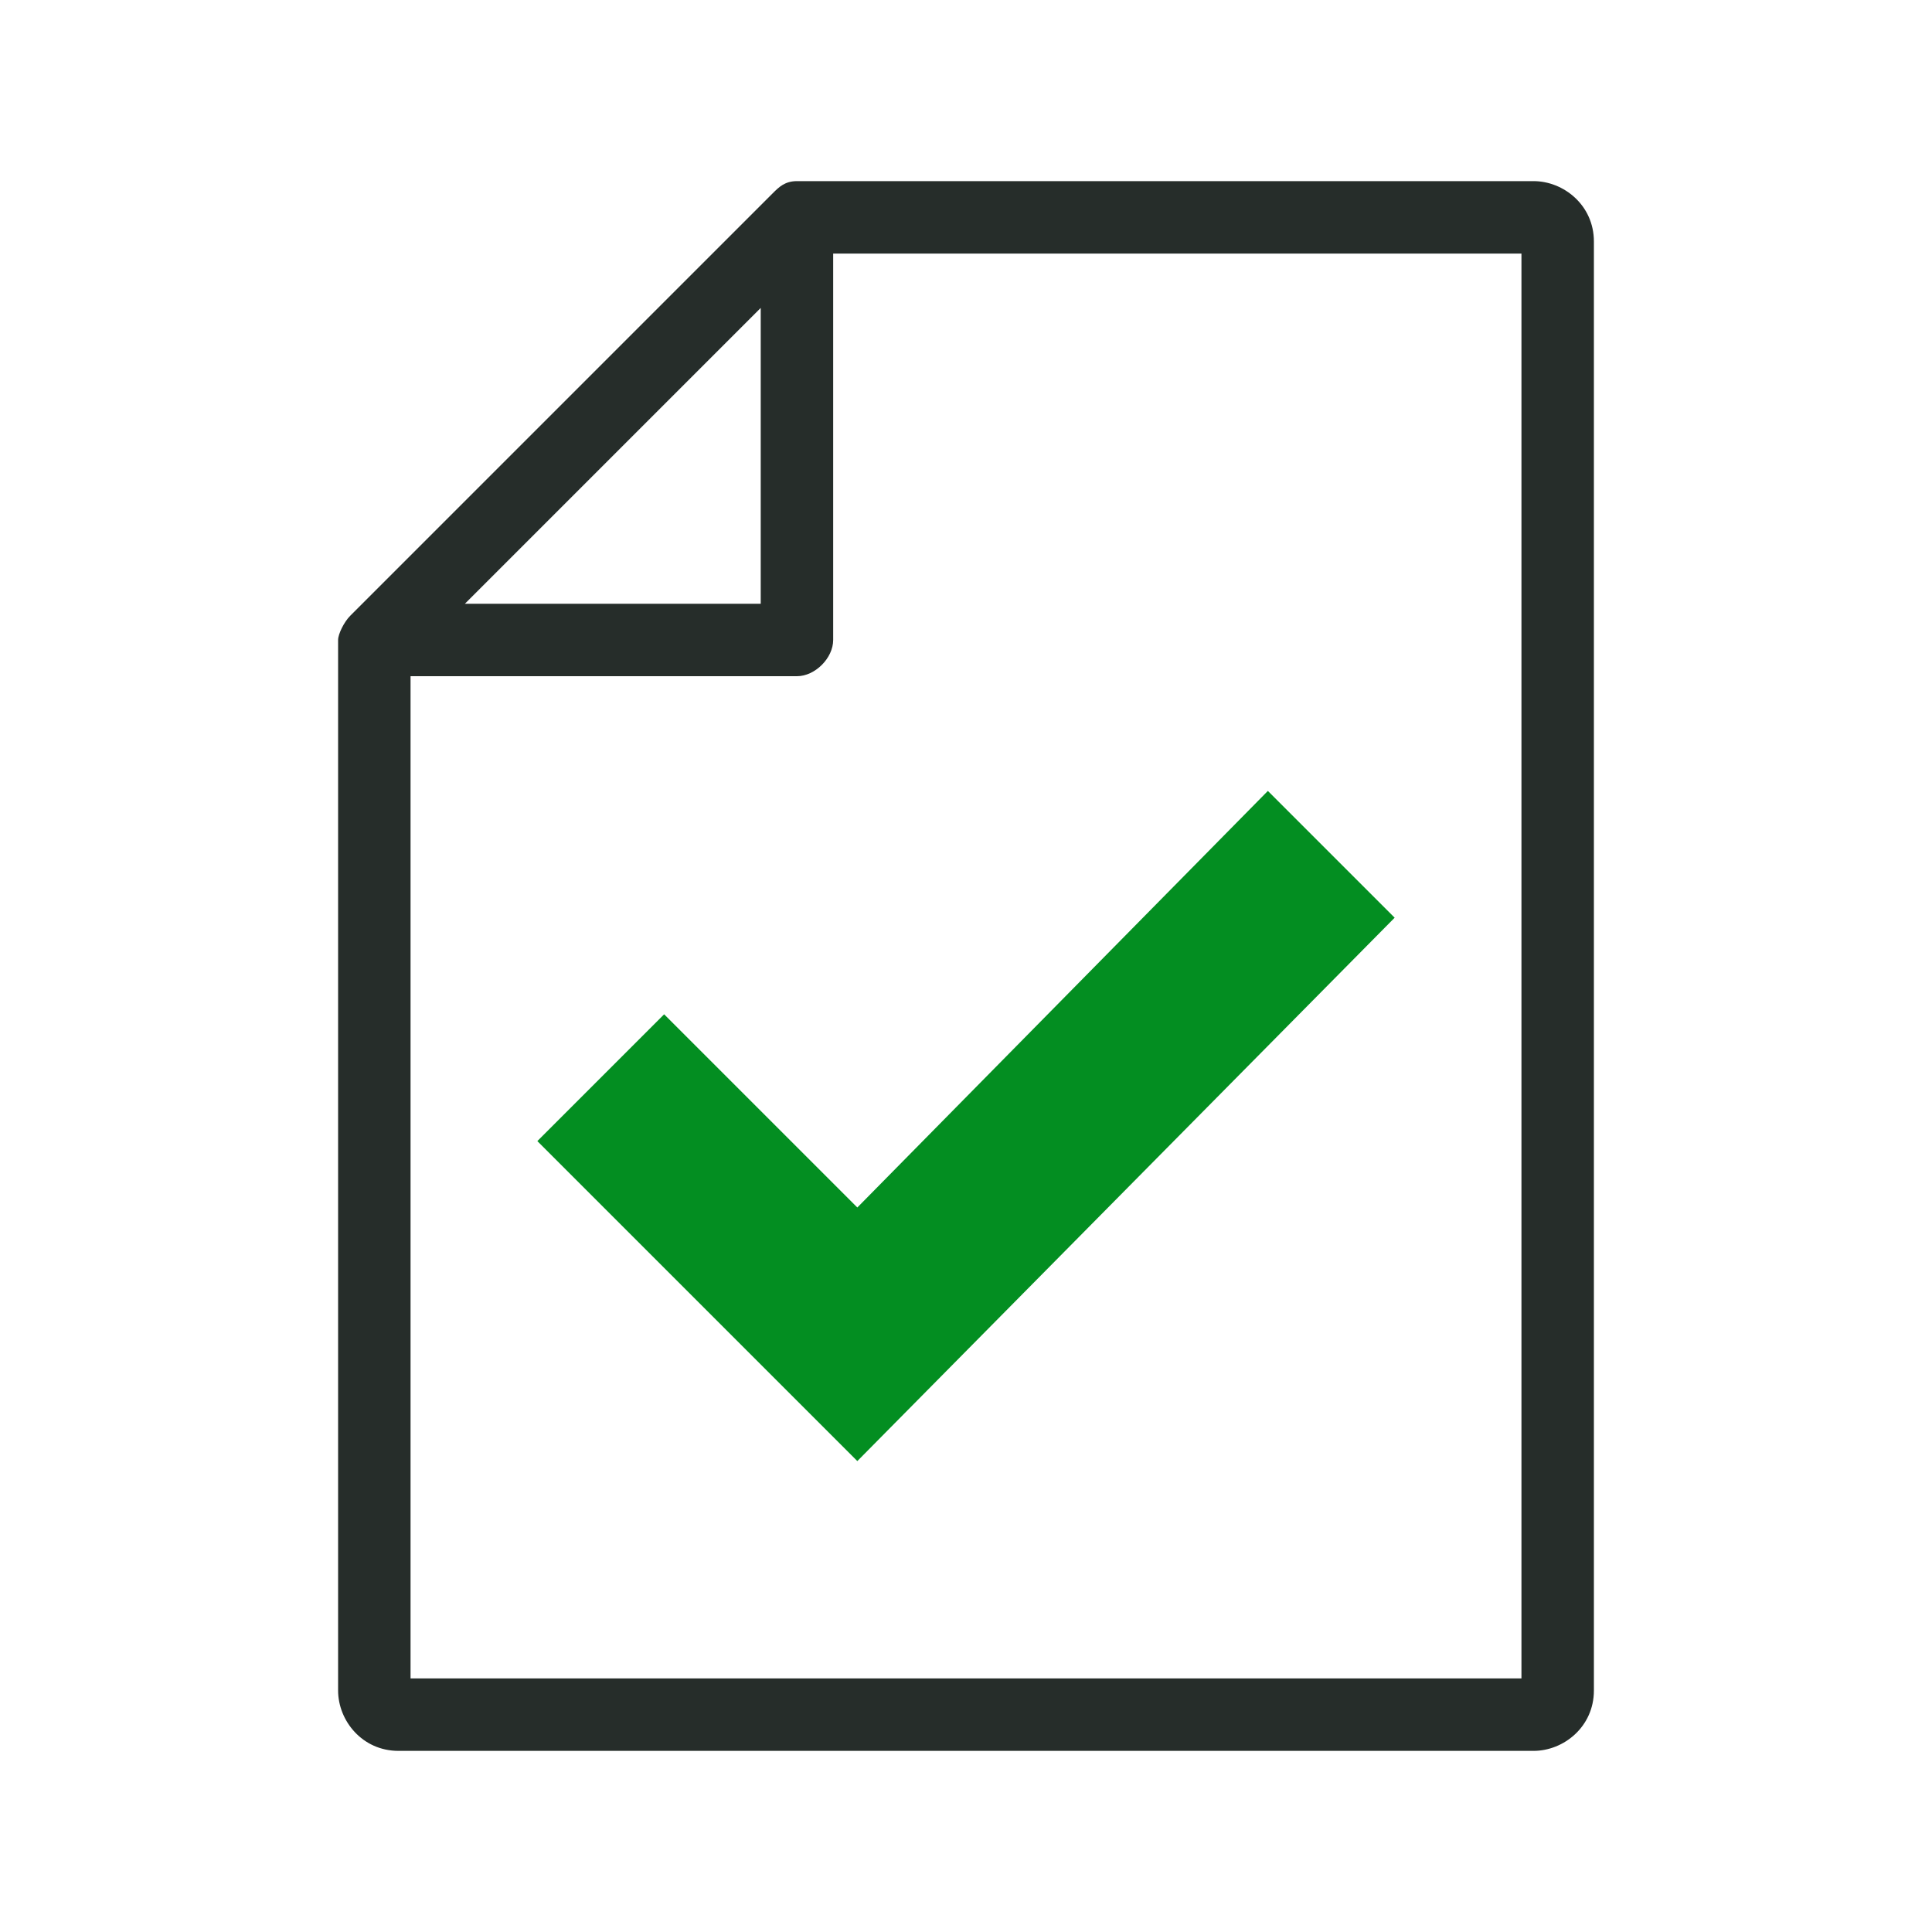 <?xml version="1.0" encoding="utf-8"?>
<!-- Generator: Adobe Illustrator 22.0.1, SVG Export Plug-In . SVG Version: 6.00 Build 0)  -->
<svg version="1.1" id="Слой_1" xmlns="http://www.w3.org/2000/svg" xmlns:xlink="http://www.w3.org/1999/xlink" x="0px" y="0px"
	 viewBox="0 0 32 32" style="enable-background:new 0 0 32 32;" xml:space="preserve">
<style type="text/css">
	.st0{fill:#262D2A;}
	.st1{fill:#038E21;}
</style>
<path class="st0" d="M25.4,3H13.2l0,0c-0.2,0-0.3,0.1-0.4,0.2l-7,7c-0.1,0.1-0.2,0.3-0.2,0.4l0,0V28c0,0.5,0.4,1,1,1h18.8
	c0.5,0,1-0.4,1-1V4C26.4,3.4,25.9,3,25.4,3z M7.7,10l4.9-4.9V10H7.7z M25.2,4.2v23.6H6.8V11.2h6.4c0.3,0,0.6-0.3,0.6-0.6V4.2H25.2z"
	/>
<polygon id="XMLID_73_" class="st1" points="23.1,15.2 21,13.1 14.2,20 11,16.8 8.9,18.9 14.2,24.2 14.2,24.2 14.2,24.2 "/>
</svg>
